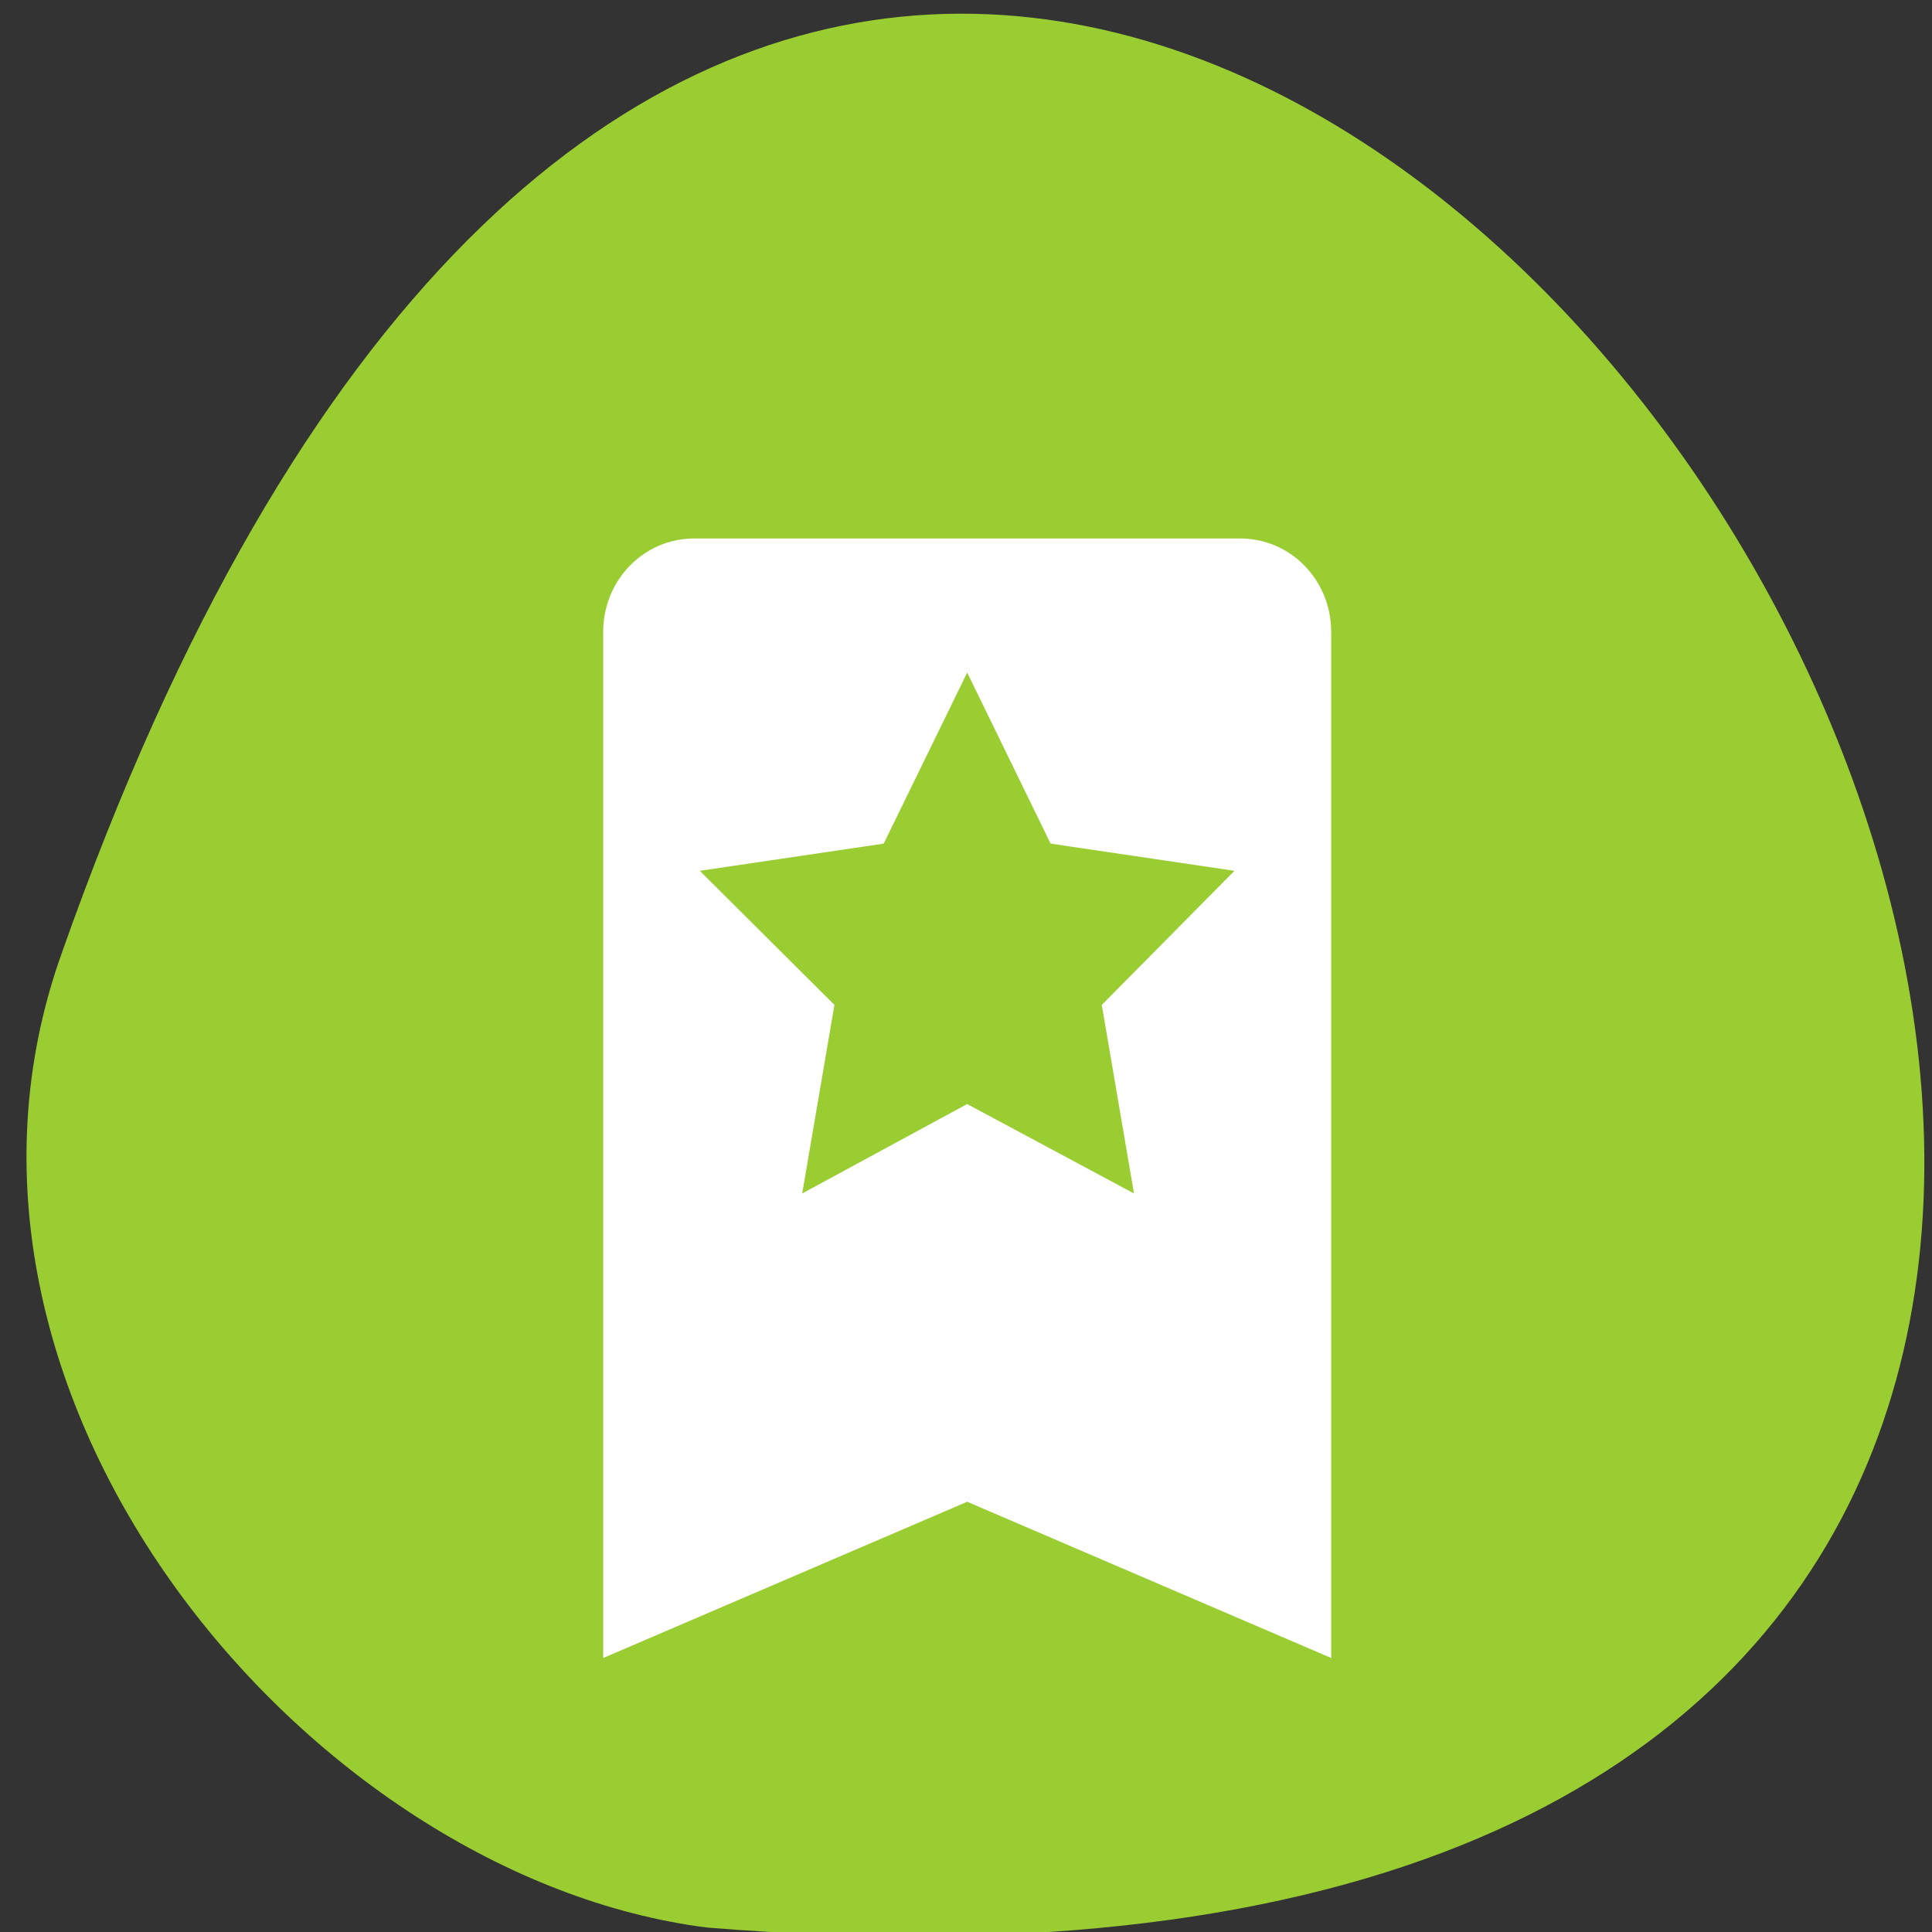 <svg xmlns="http://www.w3.org/2000/svg" viewBox="0 0 256 256"><rect x="0" y="0" width="256" height="256" fill="#333333" stroke="none"/><defs><clipPath><path d="m 148 97 h 77.63 v 24 h -77.62"/></clipPath><clipPath><path transform="matrix(15.333 0 0 11.5 415 -125.5)" d="m -24 13 c 0 1.105 -0.672 2 -1.5 2 -0.828 0 -1.5 -0.895 -1.5 -2 0 -1.105 0.672 -2 1.5 -2 0.828 0 1.5 0.895 1.5 2 z"/></clipPath><clipPath><path d="m 171 132 h 54.625 v 24 h -54.625"/></clipPath><clipPath><path d="m 74 56.824 h 129 v 139.69 h -129"/></clipPath><clipPath><path d="m 27.707 56.824 h 82.29 v 139.69 h -82.29"/></clipPath></defs><g transform="translate(1.348 -793.37)" style="color:#000"><path d="m 6.879 919.54 c 124.08 -351.89 436.14 157.77 85.46 129.24 -52.803 -6.675 -106.61 -70.44 -85.46 -129.24 z" style="fill:#9acd32"/><path d="m 90.64 864.72 c -6.68 0 -12.06 5.513 -12.06 12.362 v 135.98 l 48.23 -20.702 l 48.23 20.702 v -135.98 c 0 -6.848 -5.378 -12.362 -12.06 -12.362 z m 36.17 17.77 l 11.05 22.663 l 24.366 3.605 l -17.584 17.77 l 4.27 24.981 l -22.11 -11.847 l -21.854 11.847 l 4.27 -24.981 l -17.835 -17.77 l 24.366 -3.605 z" style="fill:#fff;color:#000"/></g></svg>